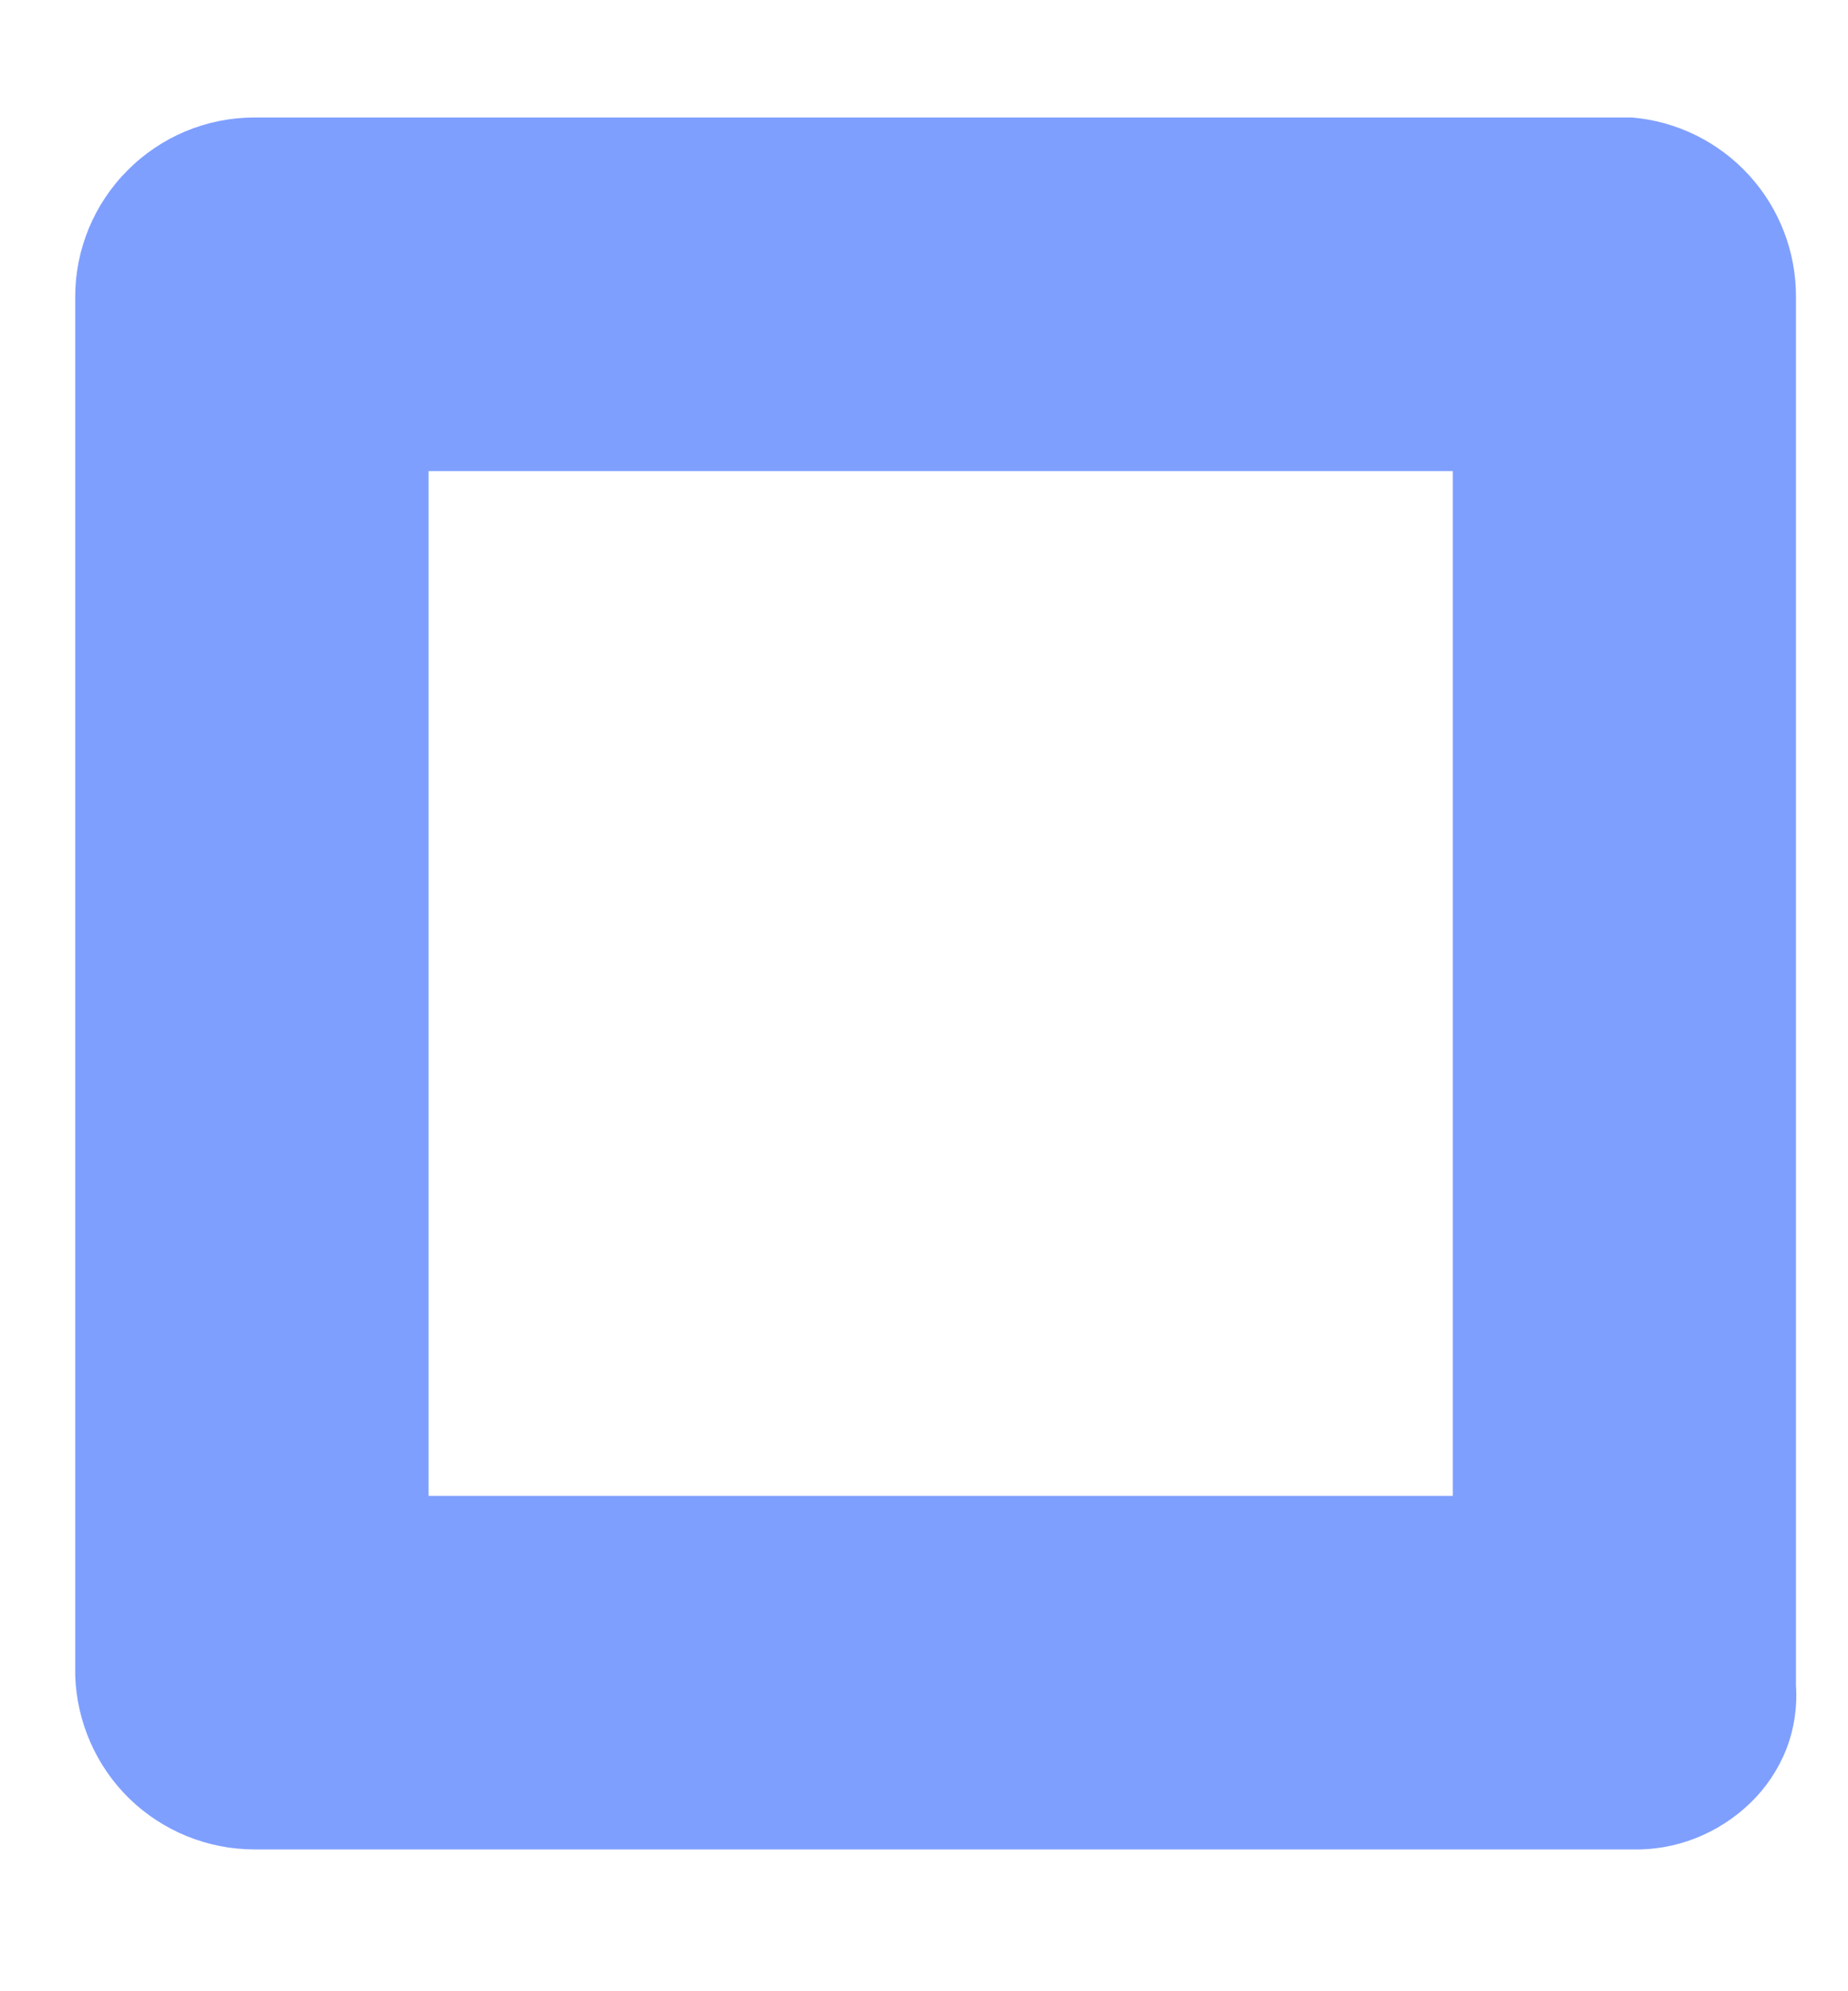 <?xml version="1.0" encoding="UTF-8" standalone="no"?><svg width='13' height='14' viewBox='0 0 13 14' fill='none' xmlns='http://www.w3.org/2000/svg'>
<path d='M11.481 0.826H1.79C1.456 0.826 1.135 0.959 0.899 1.196C0.662 1.432 0.529 1.753 0.529 2.087V11.778C0.539 12.106 0.676 12.418 0.911 12.647C1.147 12.875 1.462 13.003 1.79 13.003H11.481C11.634 13.007 11.786 12.98 11.928 12.924C12.07 12.868 12.2 12.785 12.31 12.679C12.421 12.573 12.508 12.444 12.565 12.301C12.621 12.158 12.644 12.004 12.634 11.85V2.087C12.635 1.771 12.517 1.465 12.304 1.232C12.09 0.998 11.797 0.853 11.481 0.826ZM10.22 10.517H3.015V3.312H10.22V10.517Z' fill='#0041FF' fill-opacity='0.5'/>
</svg>
